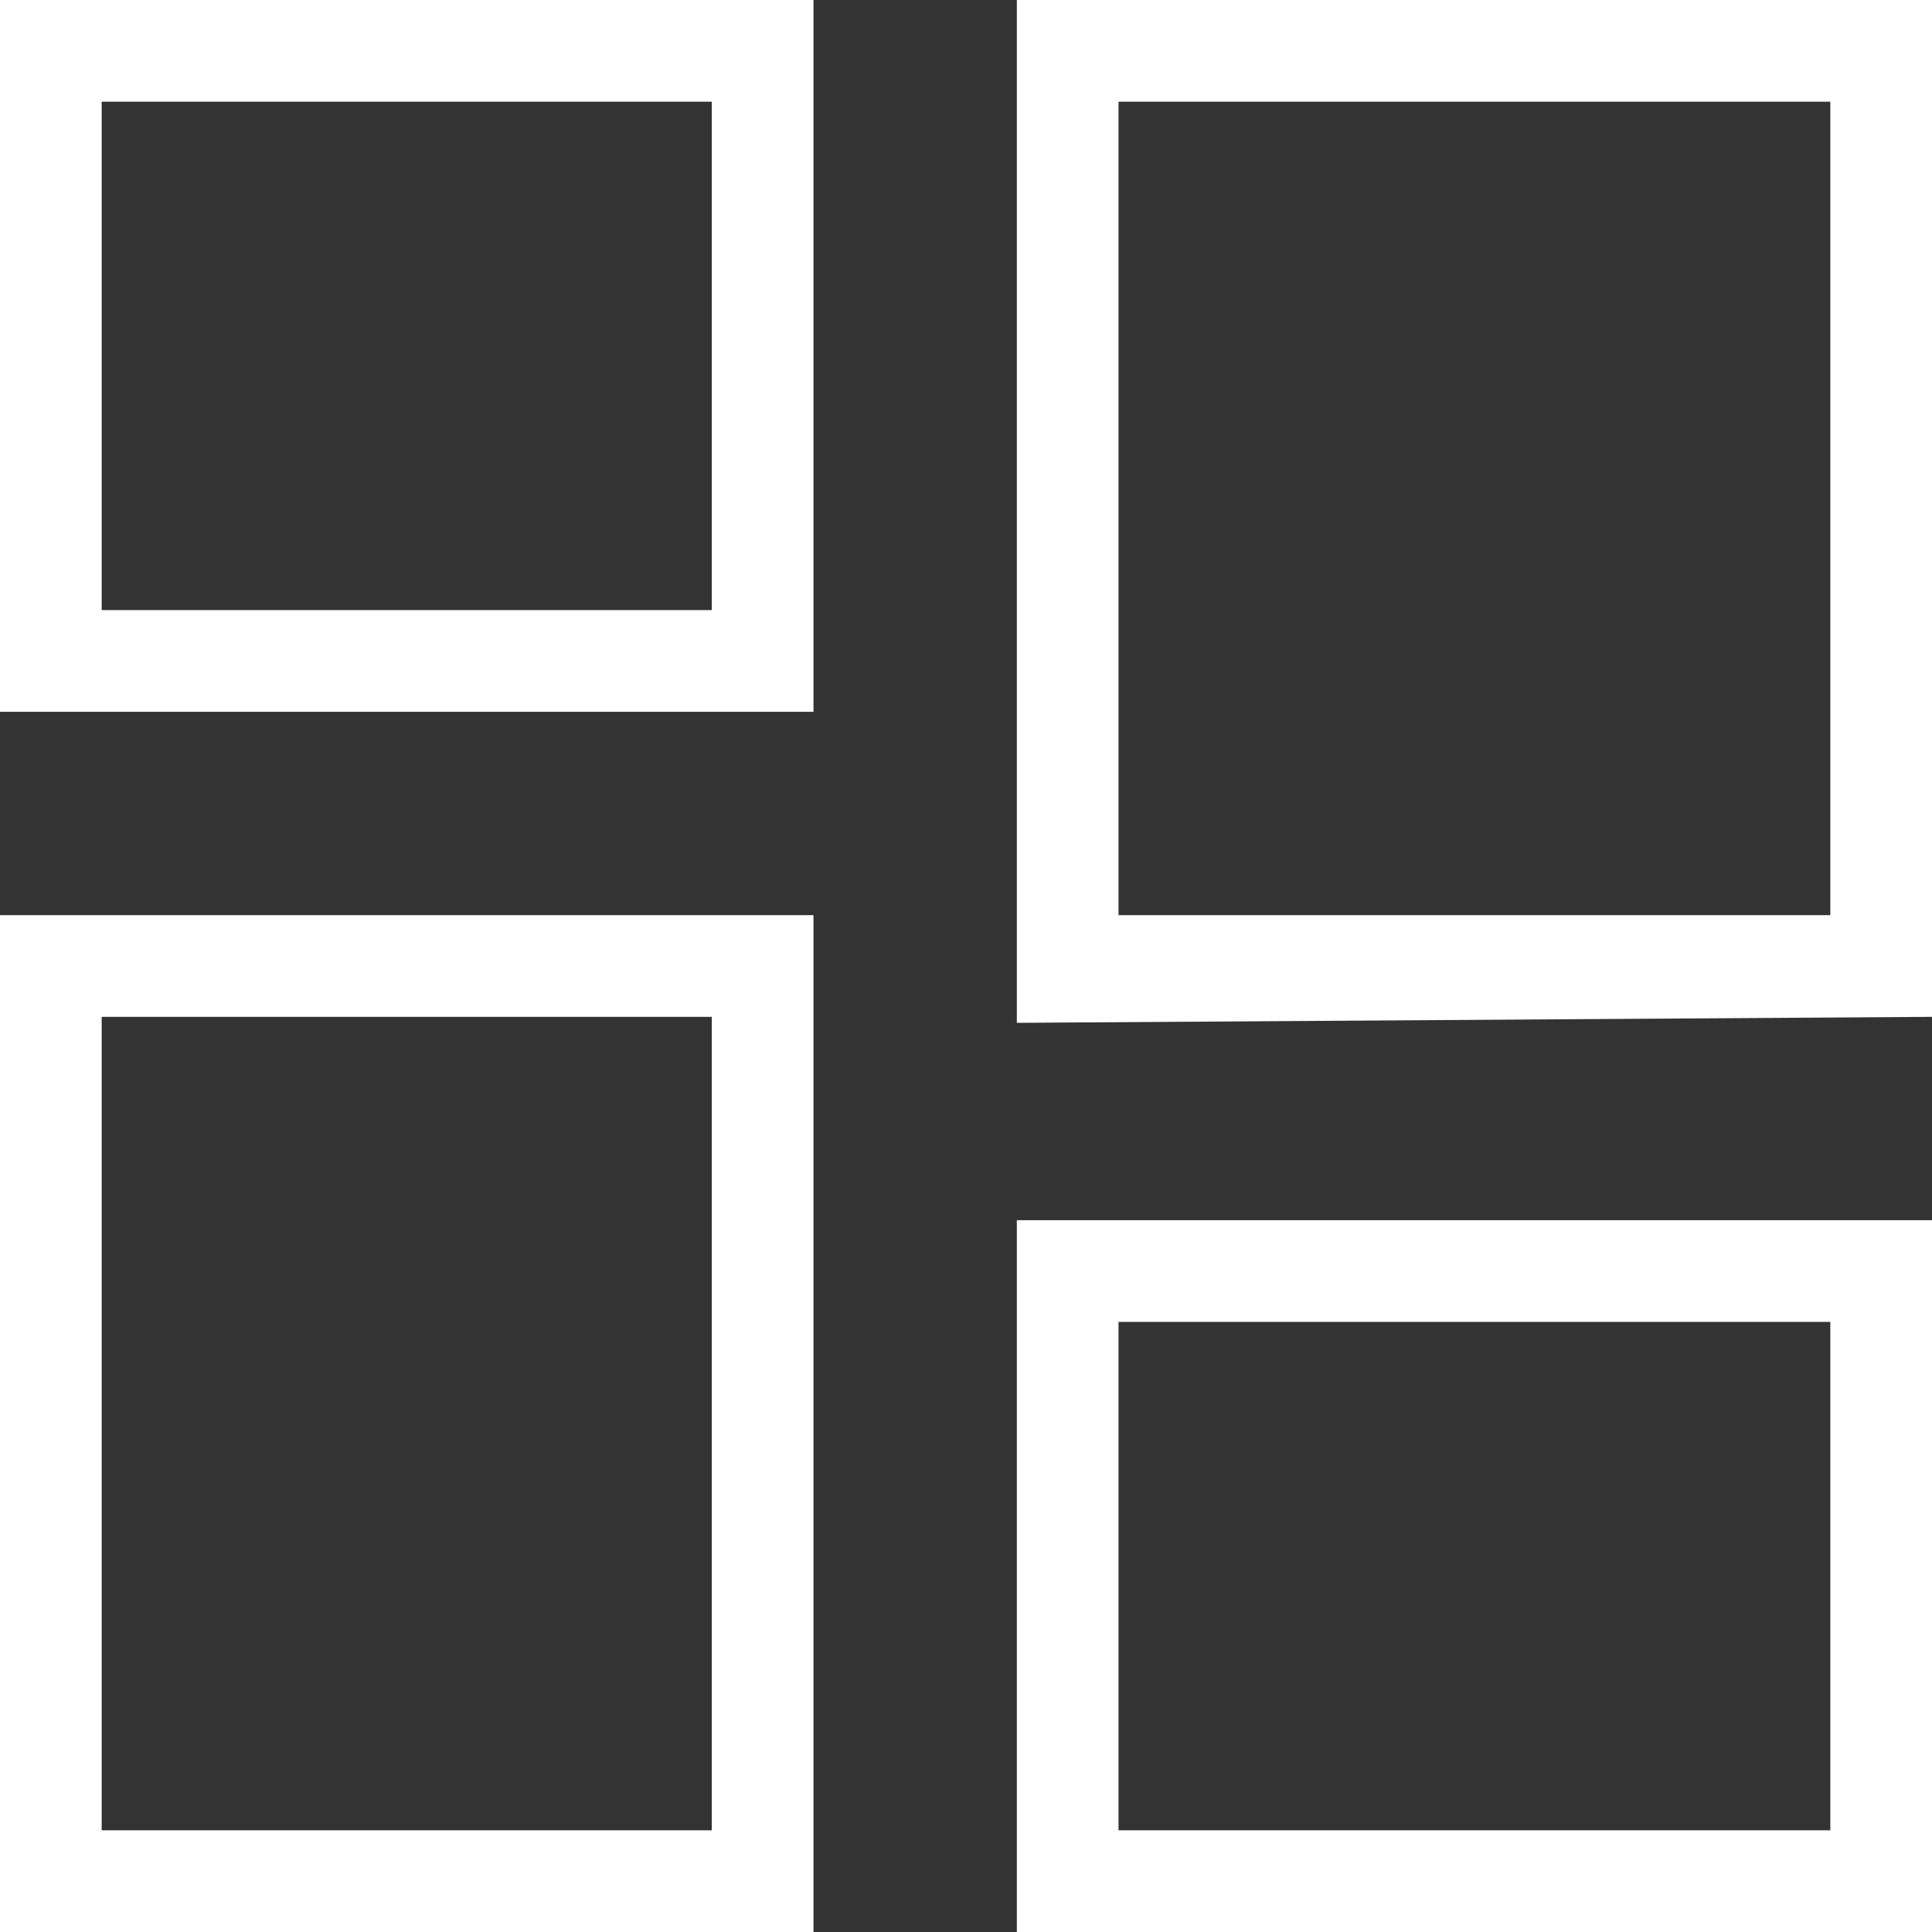 <svg width="19" height="19" viewBox="0 0 19 19" fill="none" xmlns="http://www.w3.org/2000/svg">
<rect x="0" y="0" width="19" height="19" fill="#333333" stroke="none"/>
<path d="M10 0H19V10L10 10.059V0ZM10 19V12H19V19H10ZM0 19V9H8V19H0ZM0 7V0H8V7H0ZM1 1V6H7V1H1ZM11 1V9H18V1H11ZM11 13V18H18V13H11ZM1 10V18H7V10H1Z" fill="white"/>
</svg>
